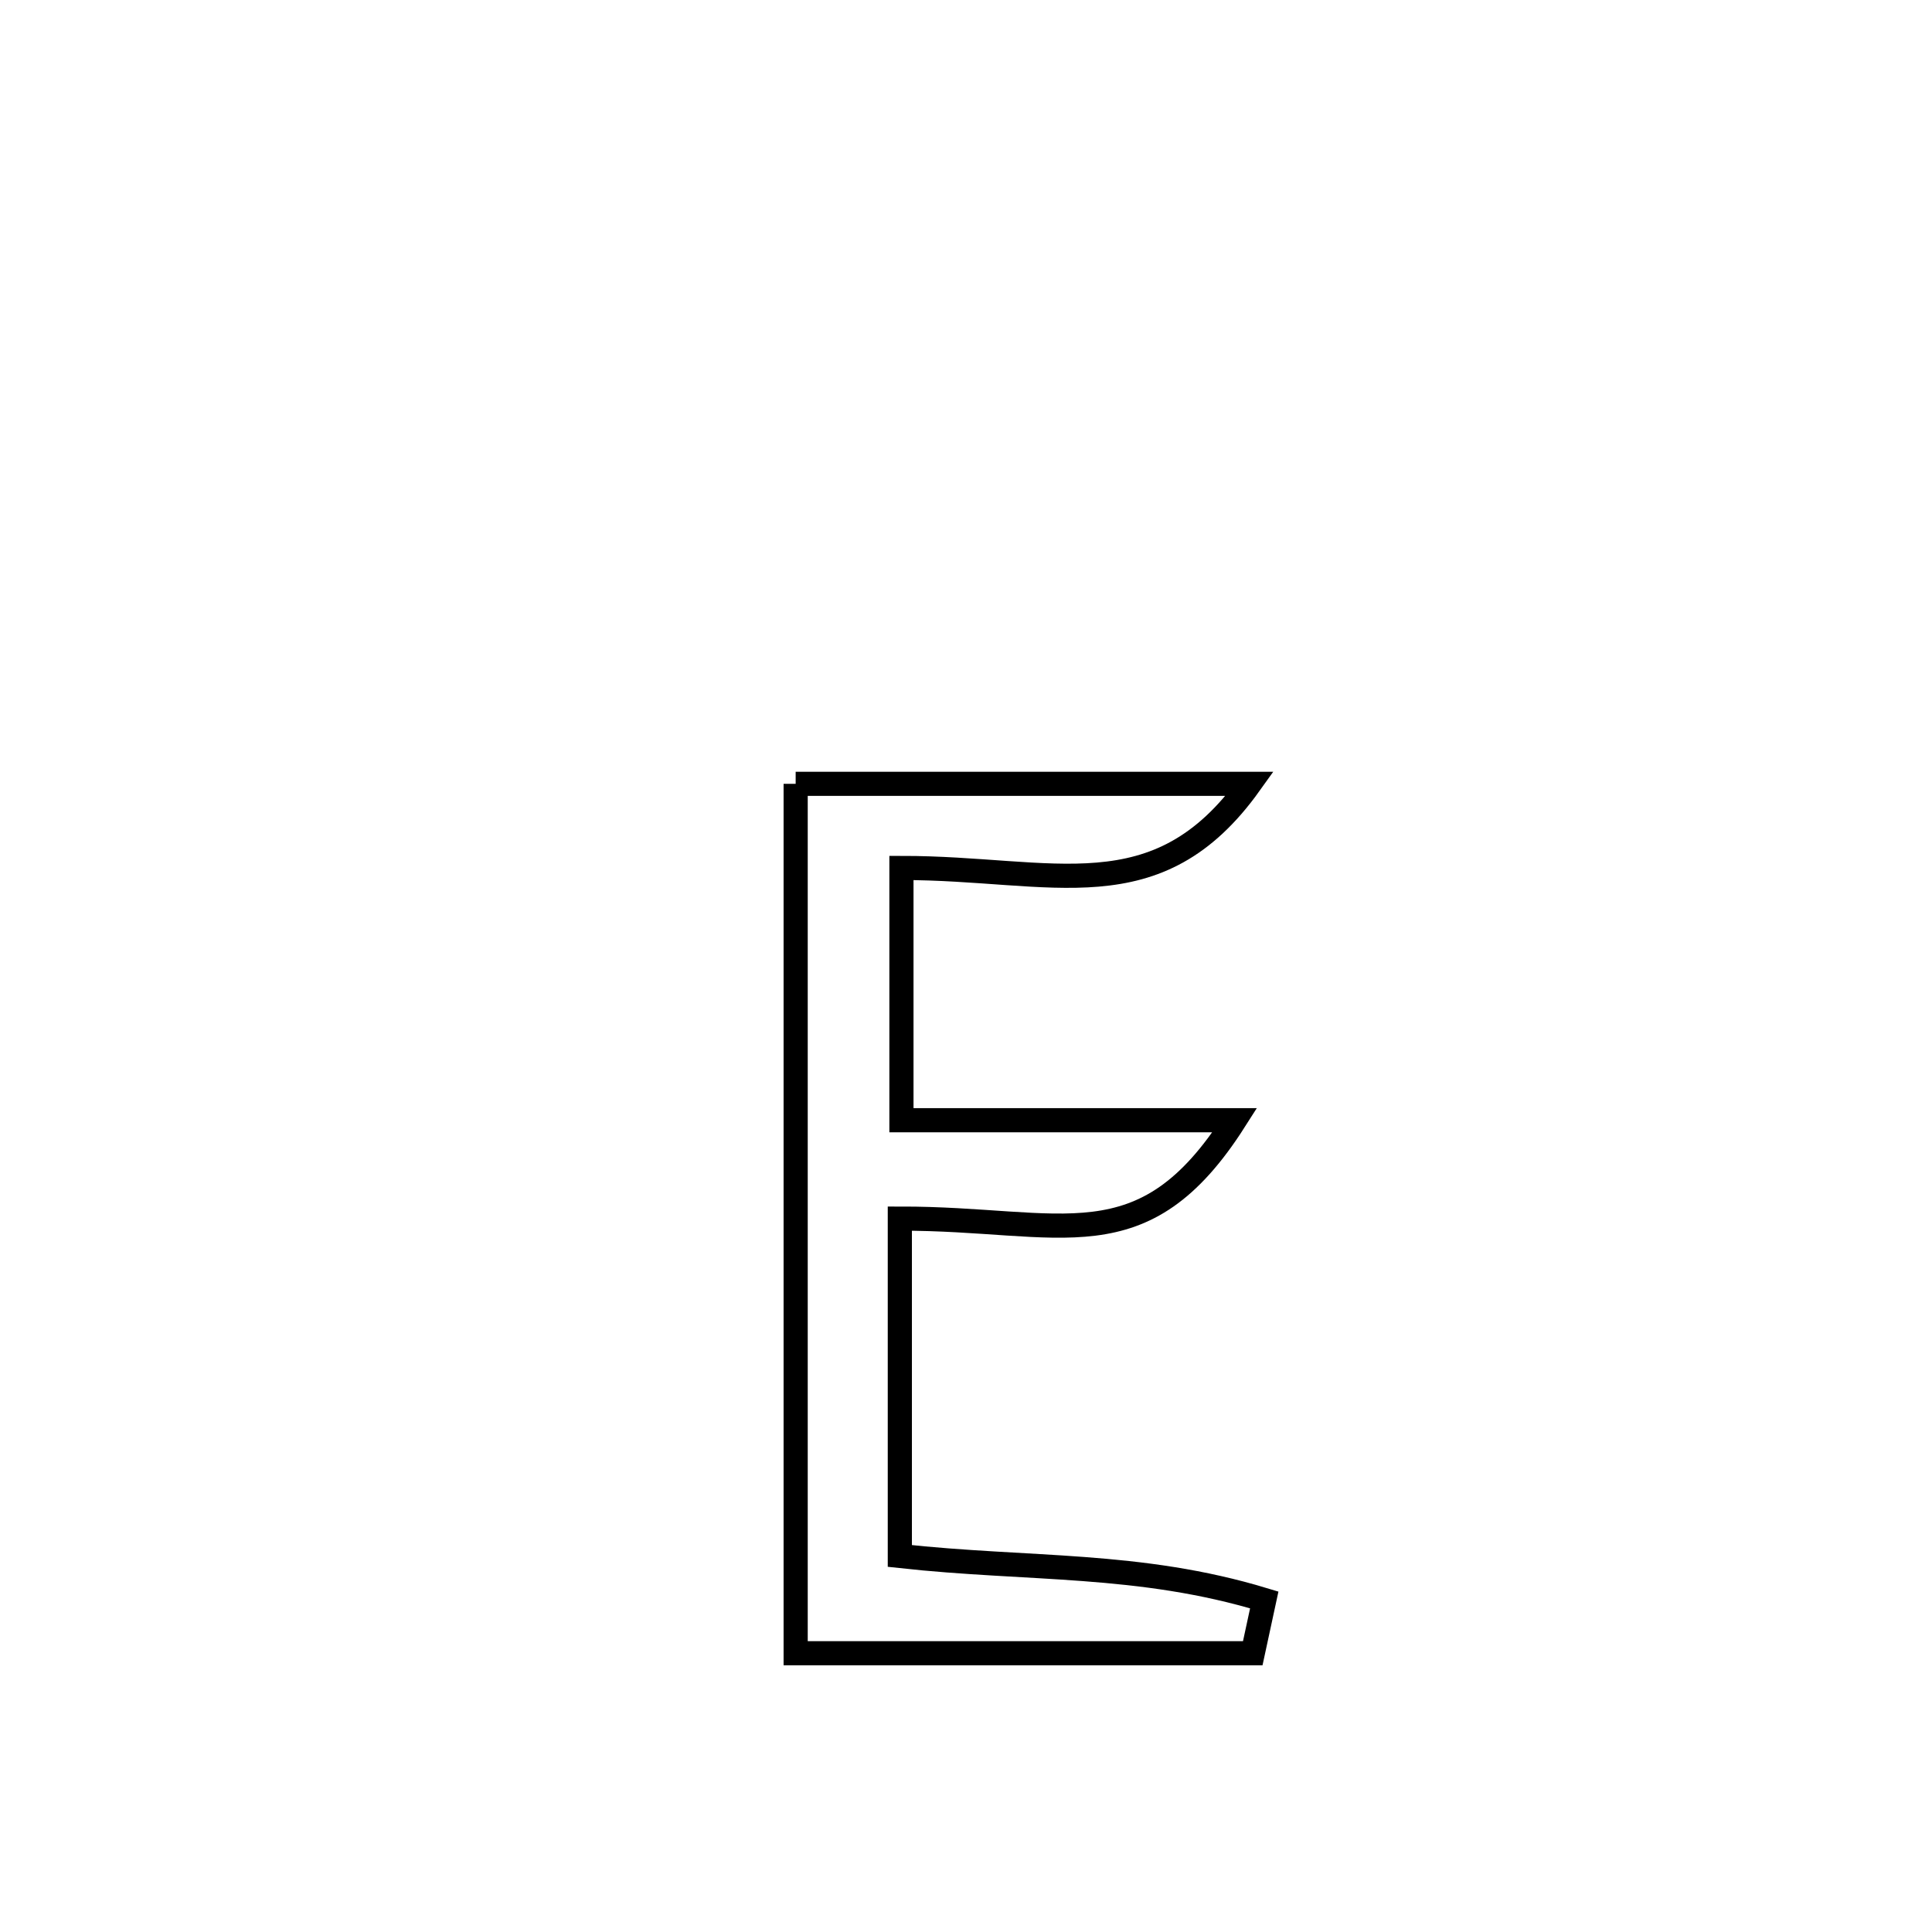 <svg xmlns="http://www.w3.org/2000/svg" viewBox="0.0 0.0 24.0 24.0" height="200px" width="200px"><path fill="none" stroke="black" stroke-width=".3" stroke-opacity="1.0"  filling="0" d="M9.884 9.737 L9.884 9.737 C11.764 9.737 13.644 9.737 15.525 9.737 L15.525 9.737 C14.37 11.351 13.088 10.782 11.198 10.782 L11.198 10.782 C11.198 11.827 11.198 12.871 11.198 13.916 L11.198 13.916 C12.578 13.916 13.959 13.916 15.339 13.916 L15.339 13.916 C14.193 15.717 13.206 15.135 11.178 15.138 L11.178 15.138 C11.178 16.535 11.178 17.932 11.178 19.329 L11.178 19.329 C12.787 19.506 14.148 19.403 15.705 19.875 L15.705 19.875 C15.657 20.095 15.609 20.316 15.562 20.537 L15.562 20.537 C13.669 20.537 11.776 20.537 9.884 20.537 L9.884 20.537 C9.884 18.737 9.884 16.937 9.884 15.137 C9.884 13.337 9.884 11.537 9.884 9.737 L9.884 9.737"></path></svg>